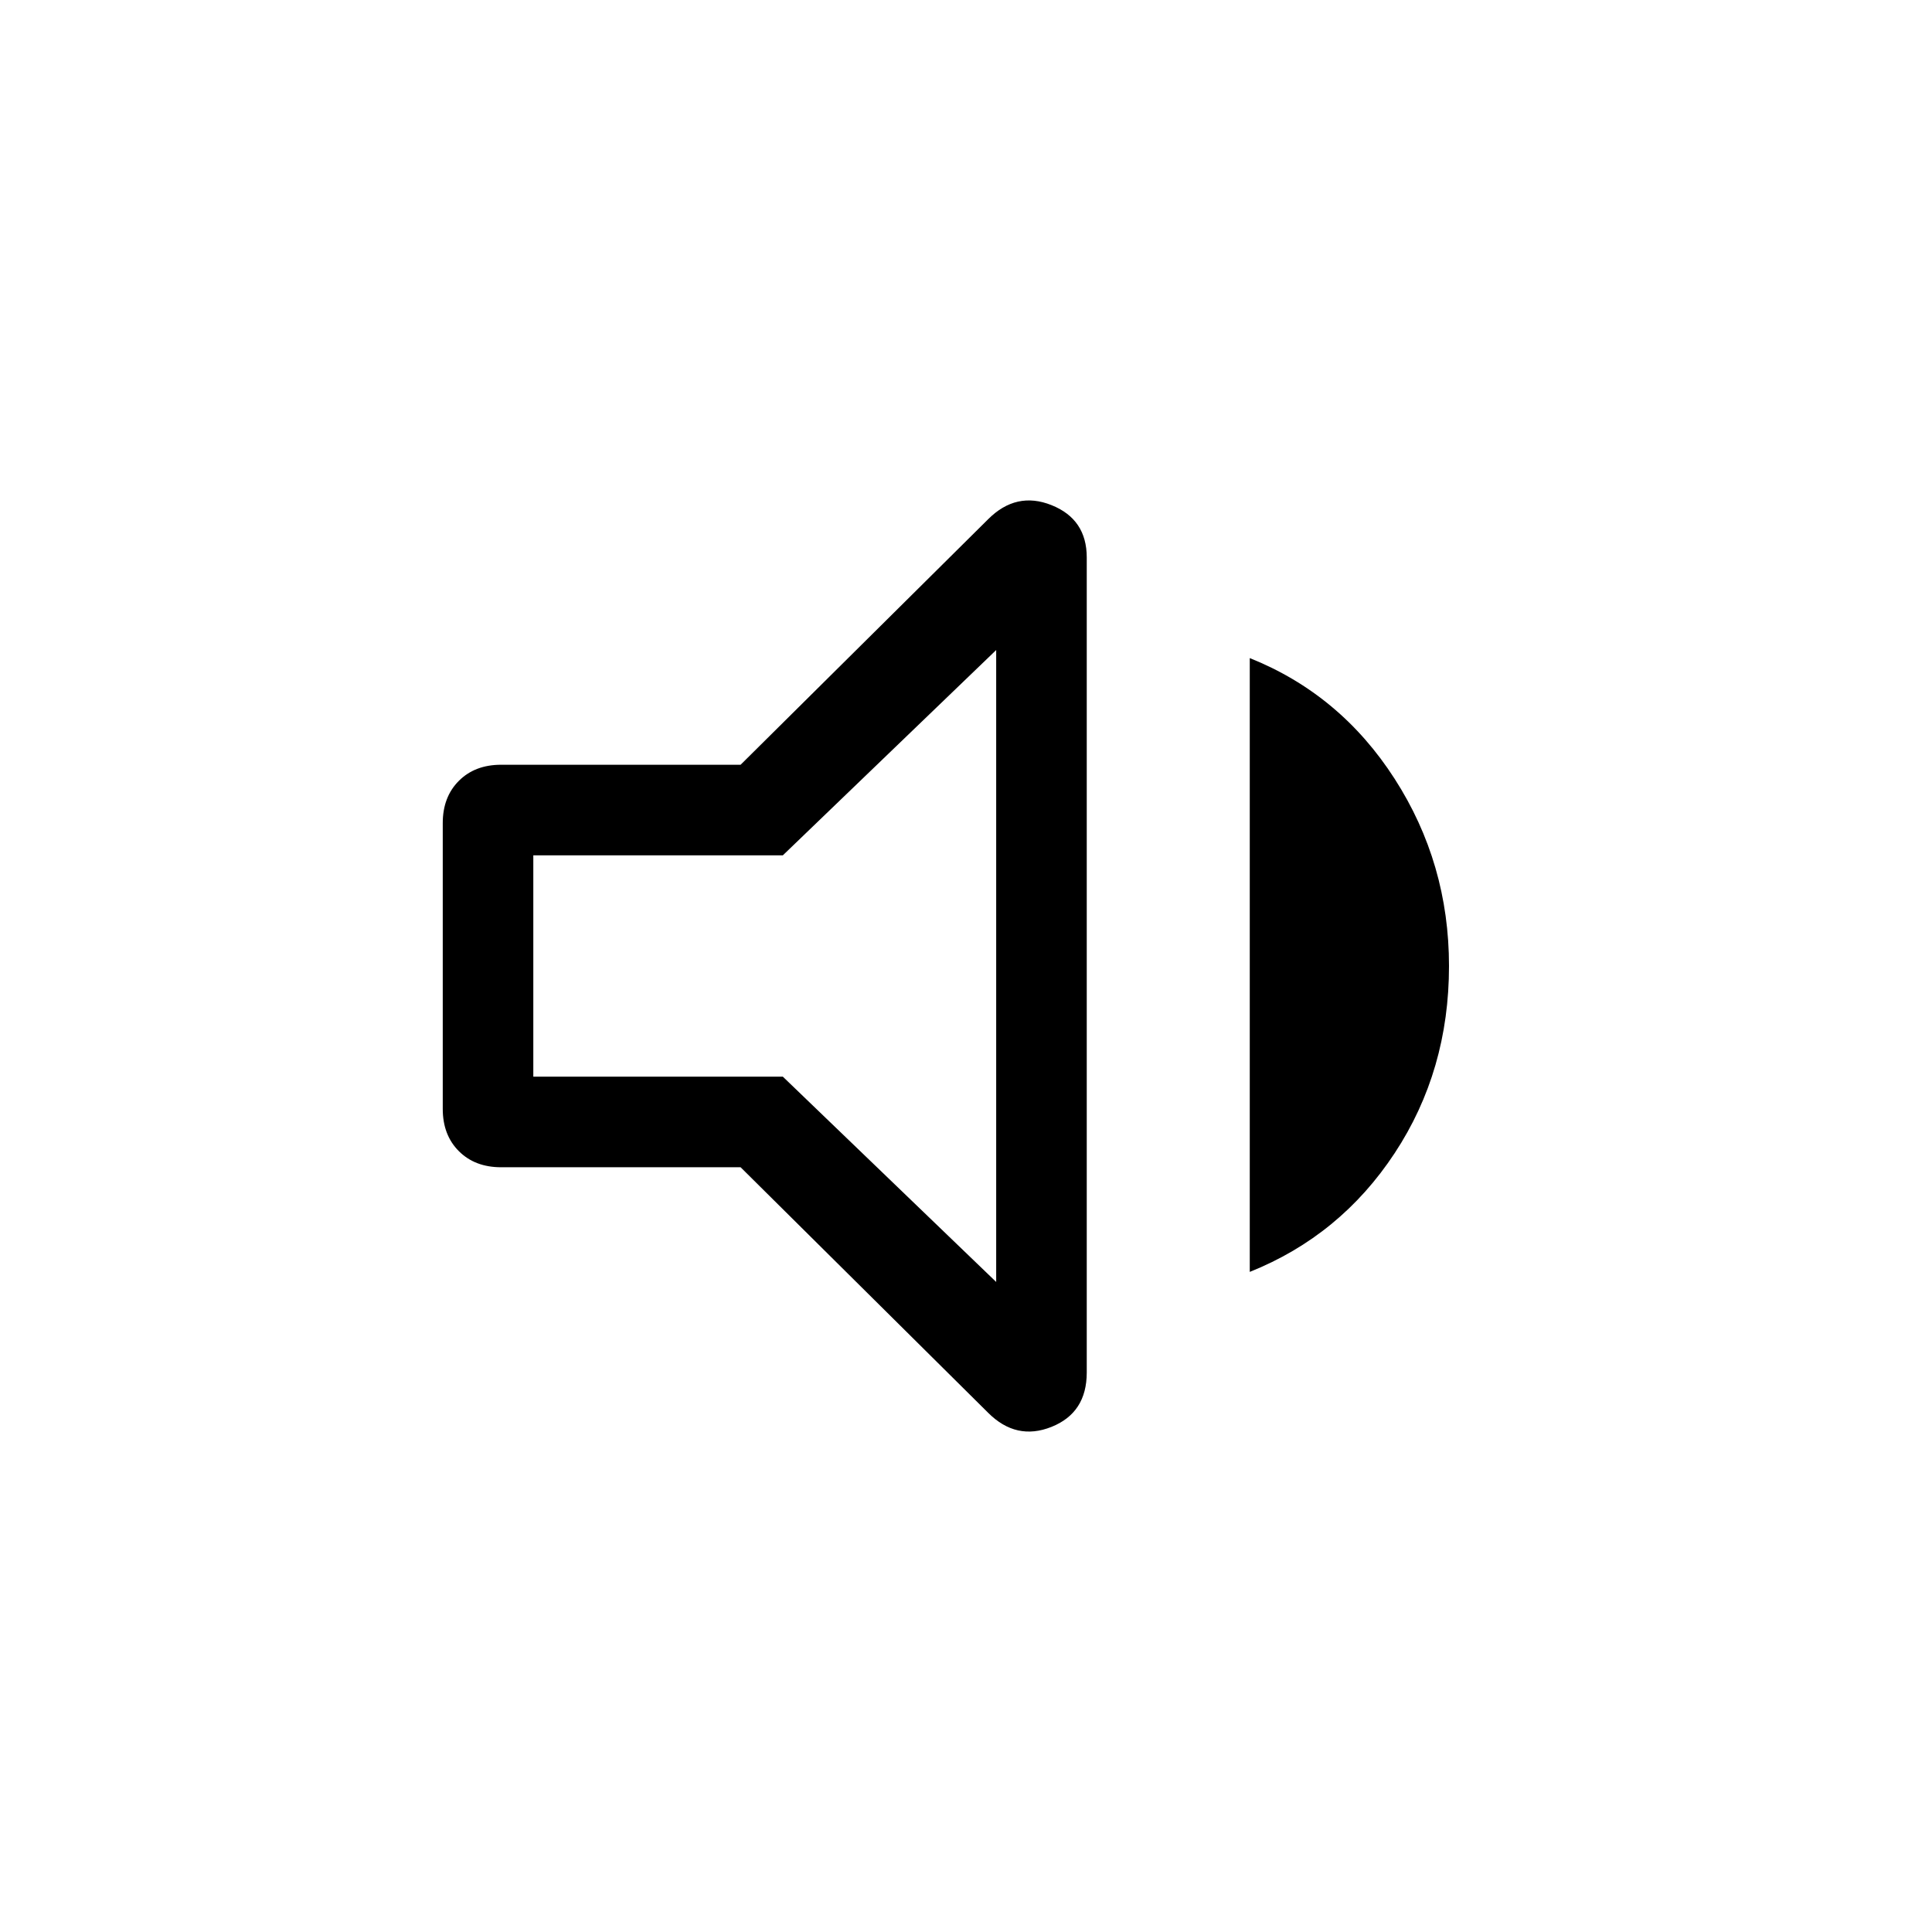 <svg xmlns="http://www.w3.org/2000/svg" width="48" height="48" viewBox="0 0 48 48"><path d="M12.45 29q-.65 0-1.05-.4t-.4-1.05v-7.1q0-.65.4-1.05t1.05-.4h5.95l6.15-6.1q.7-.7 1.575-.35t.875 1.3V34.1q0 1-.875 1.35-.875.35-1.575-.35L18.4 29Zm18.6 2.6V16.35q2.25.9 3.6 3T36 24q0 2.6-1.35 4.65-1.35 2.05-3.6 2.95Zm-6.3-15.45-5.3 5.1h-6.2v5.5h6.2l5.3 5.1ZM18.9 24Z"/></svg>